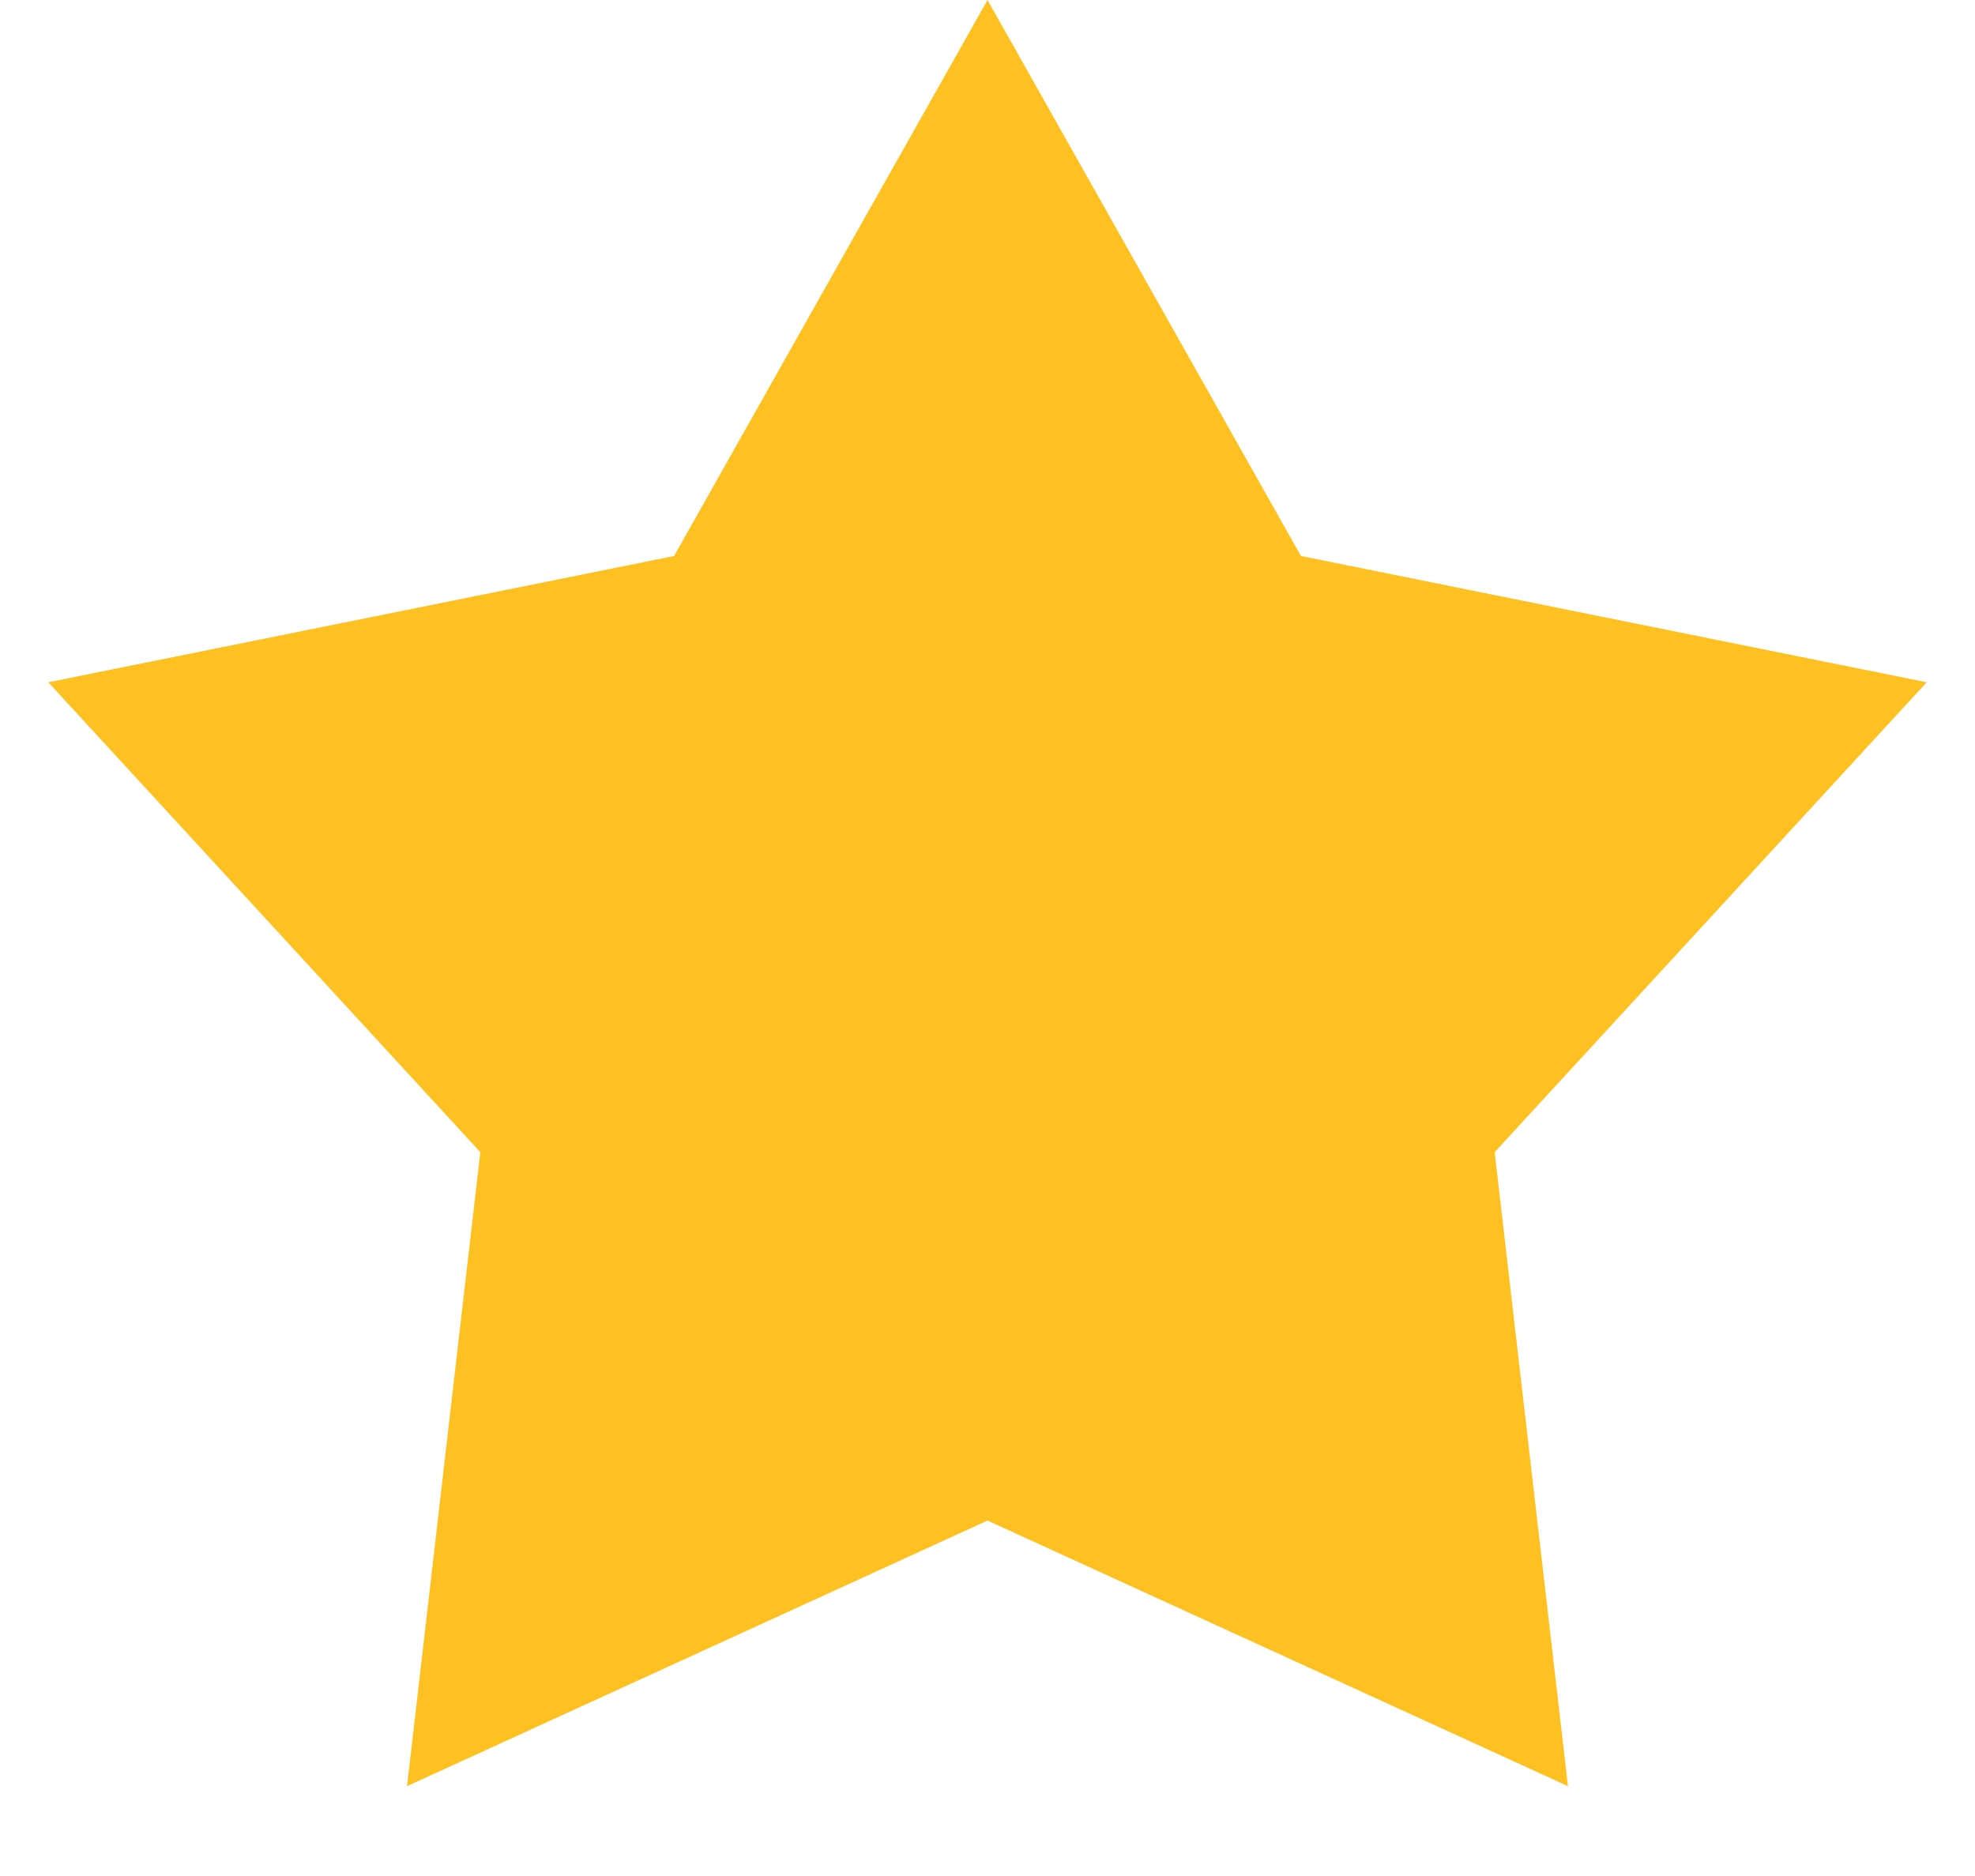 <svg width="20" height="19" viewBox="0 0 20 19" fill="none" xmlns="http://www.w3.org/2000/svg">
<path d="M10 0L13.174 5.631L19.511 6.91L15.136 11.669L15.878 18.09L10 15.4L4.122 18.09L4.864 11.669L0.489 6.91L6.826 5.631L10 0Z" fill="#FFC121"/>
</svg>
